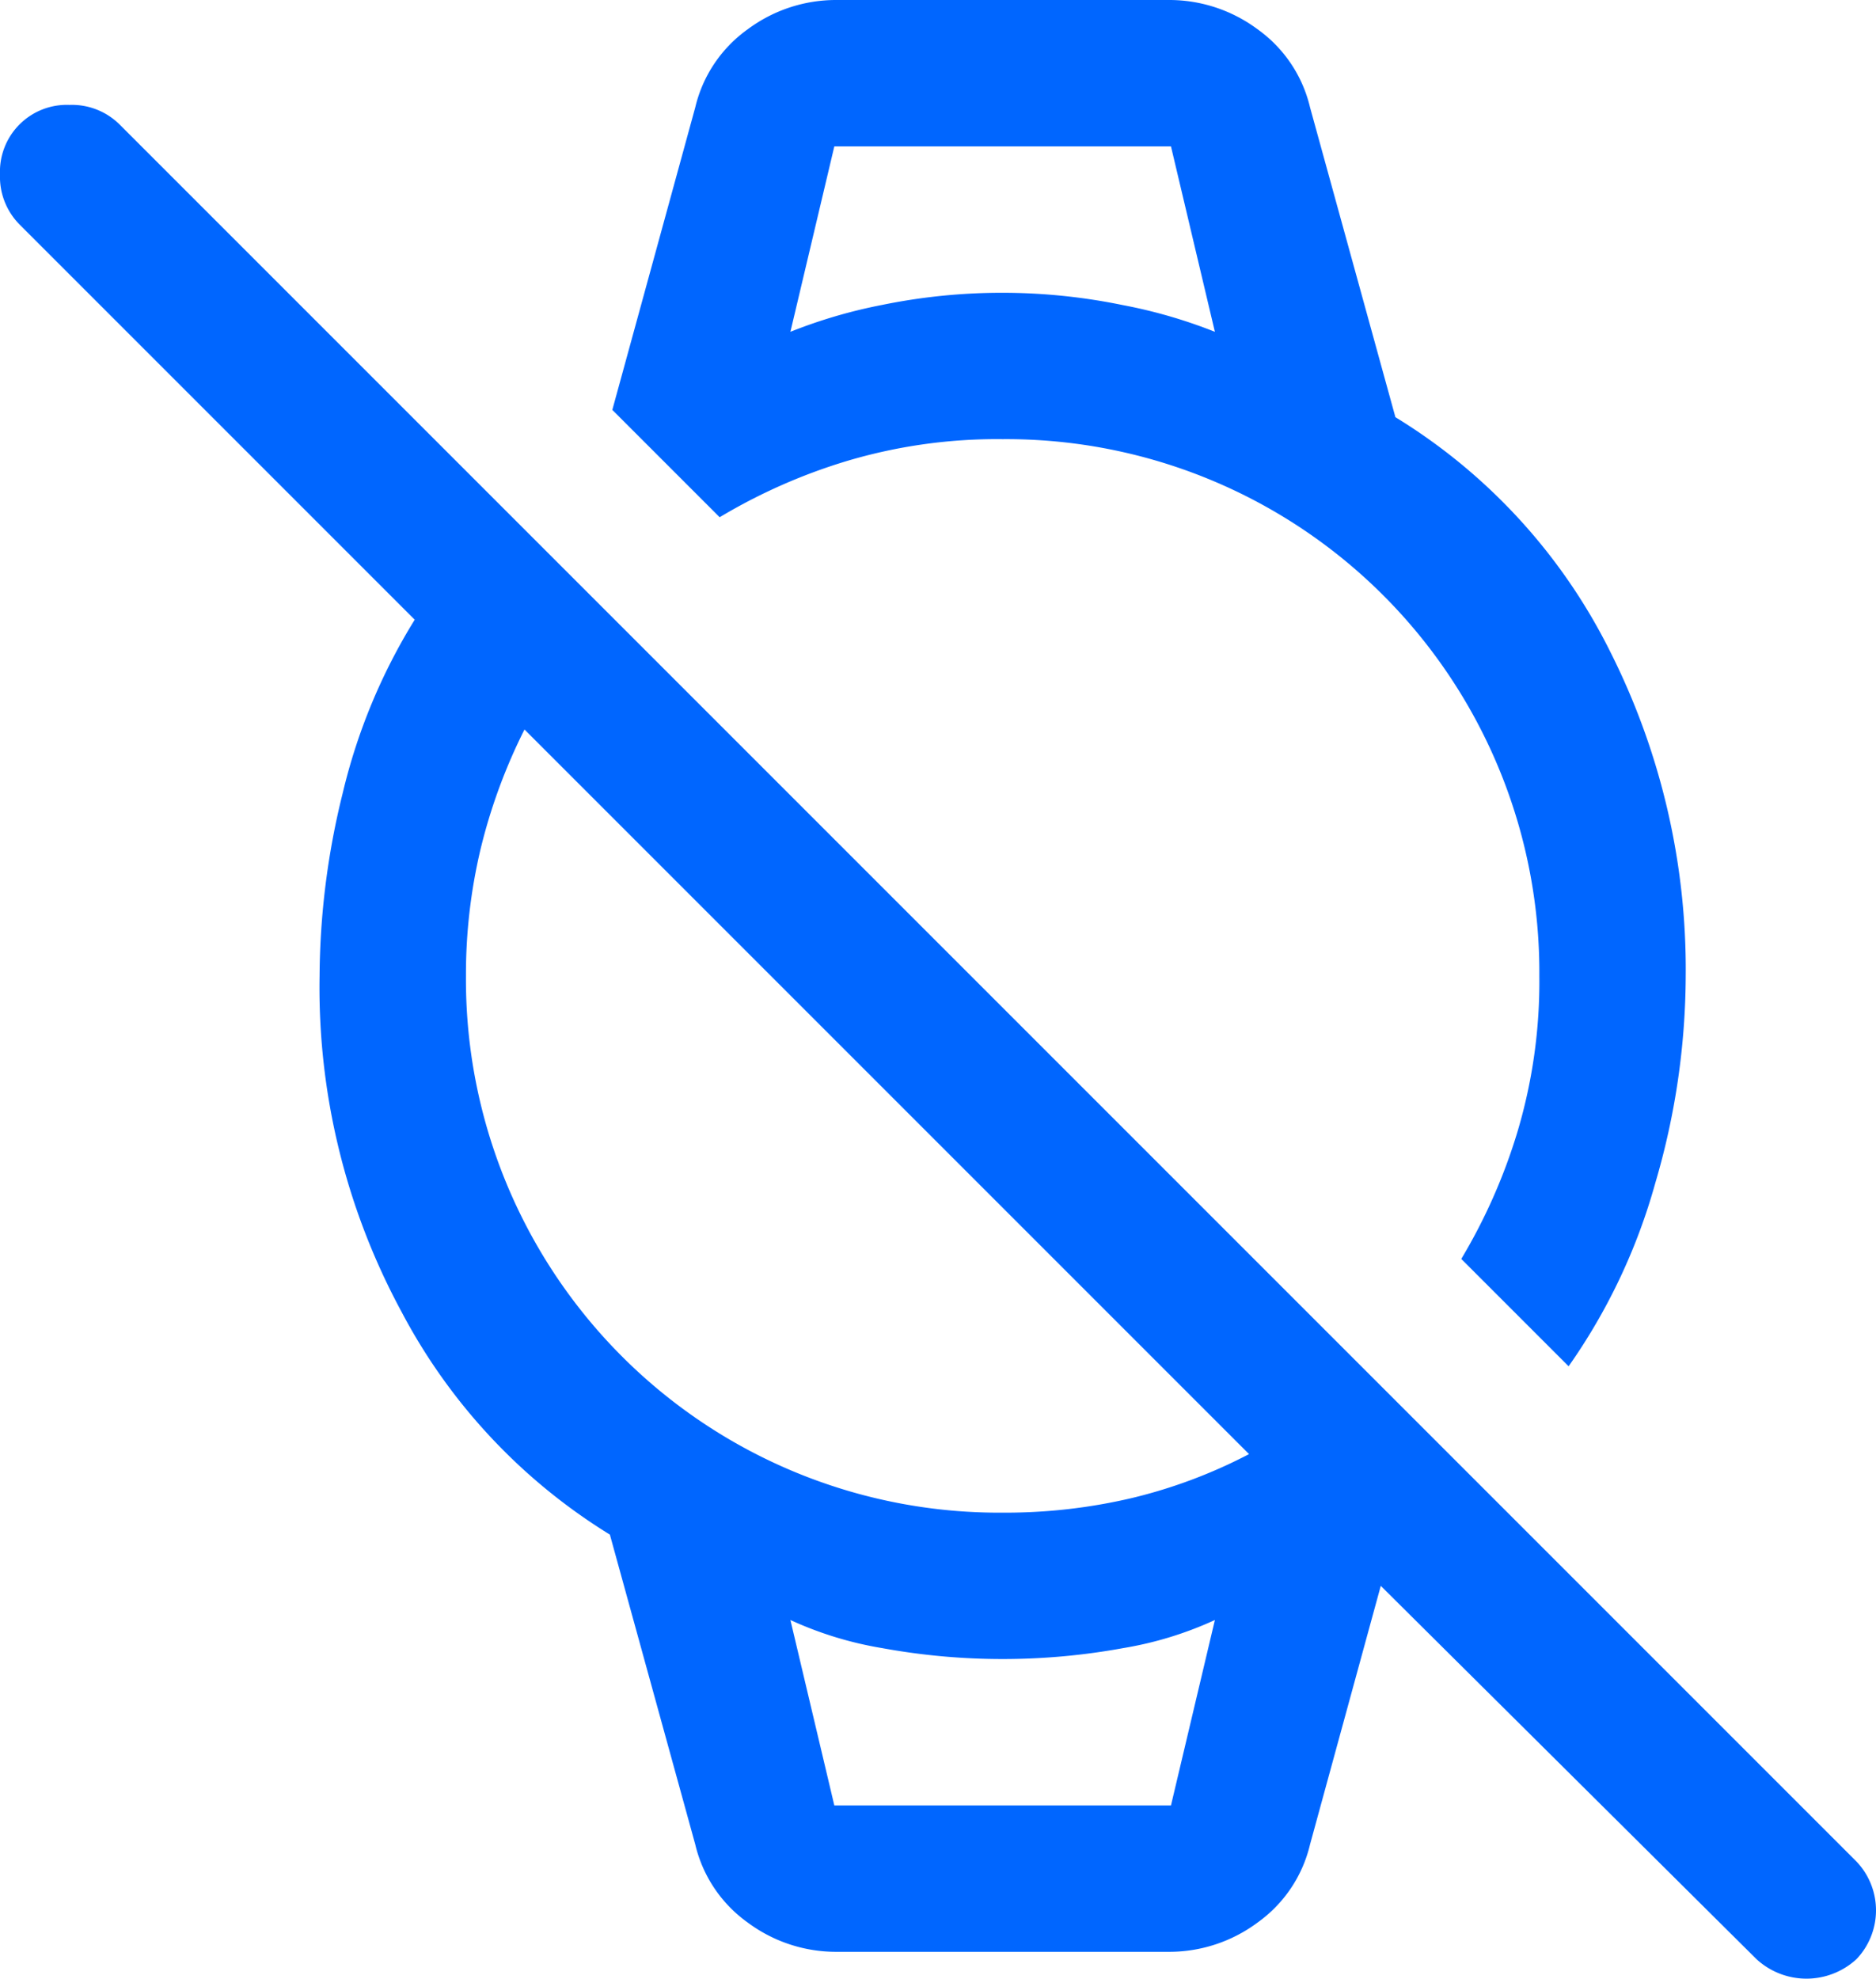 <svg xmlns="http://www.w3.org/2000/svg" width="38.45" height="40.55" viewBox="0 0 38.45 40.55"><path d="M35.6,32l-2.2-2.2a11.58,11.58,0,0,0,1.15-2.6A10.76,10.76,0,0,0,35,24,10.926,10.926,0,0,0,24,13a10.76,10.76,0,0,0-3.2.45,11.58,11.58,0,0,0-2.6,1.15L16,12.4l1.7-6.2a2.74,2.74,0,0,1,1.075-1.6A3.032,3.032,0,0,1,20.6,4h6.8a3.032,3.032,0,0,1,1.825.6A2.74,2.74,0,0,1,30.3,6.2l1.75,6.35a11.771,11.771,0,0,1,4.4,4.8A14.466,14.466,0,0,1,38,24a15.171,15.171,0,0,1-.625,4.25A12.2,12.2,0,0,1,35.6,32ZM19.65,10.8a10.4,10.4,0,0,1,1.875-.55,12.253,12.253,0,0,1,4.925,0,10.337,10.337,0,0,1,1.9.55L27.45,7h-6.9ZM20.6,44a3.032,3.032,0,0,1-1.825-.6A2.74,2.74,0,0,1,17.7,41.8l-1.75-6.35a11.844,11.844,0,0,1-4.275-4.575A13.953,13.953,0,0,1,10,24a15.837,15.837,0,0,1,.475-3.75A12.009,12.009,0,0,1,11.95,16.7L3.85,8.6a1.388,1.388,0,0,1-.4-1.025A1.37,1.37,0,0,1,4.875,6.15a1.388,1.388,0,0,1,1.025.4l35.6,35.6a1.45,1.45,0,0,1,0,2,1.513,1.513,0,0,1-2.05,0l-7.7-7.65L30.3,41.8a2.74,2.74,0,0,1-1.075,1.6A3.032,3.032,0,0,1,27.4,44Zm-.05-3h6.9l.9-3.8a7.381,7.381,0,0,1-1.875.575,13.725,13.725,0,0,1-4.95,0A7.381,7.381,0,0,1,19.65,37.2ZM24,35a11.325,11.325,0,0,0,2.65-.3,10.435,10.435,0,0,0,2.4-.9L14.2,18.95a11.434,11.434,0,0,0-.9,2.45A11.1,11.1,0,0,0,13,24,10.926,10.926,0,0,0,24,35ZM19.65,7h0Zm.9,34h0Z" transform="translate(-3.45 -4)" fill="#06f"/></svg>